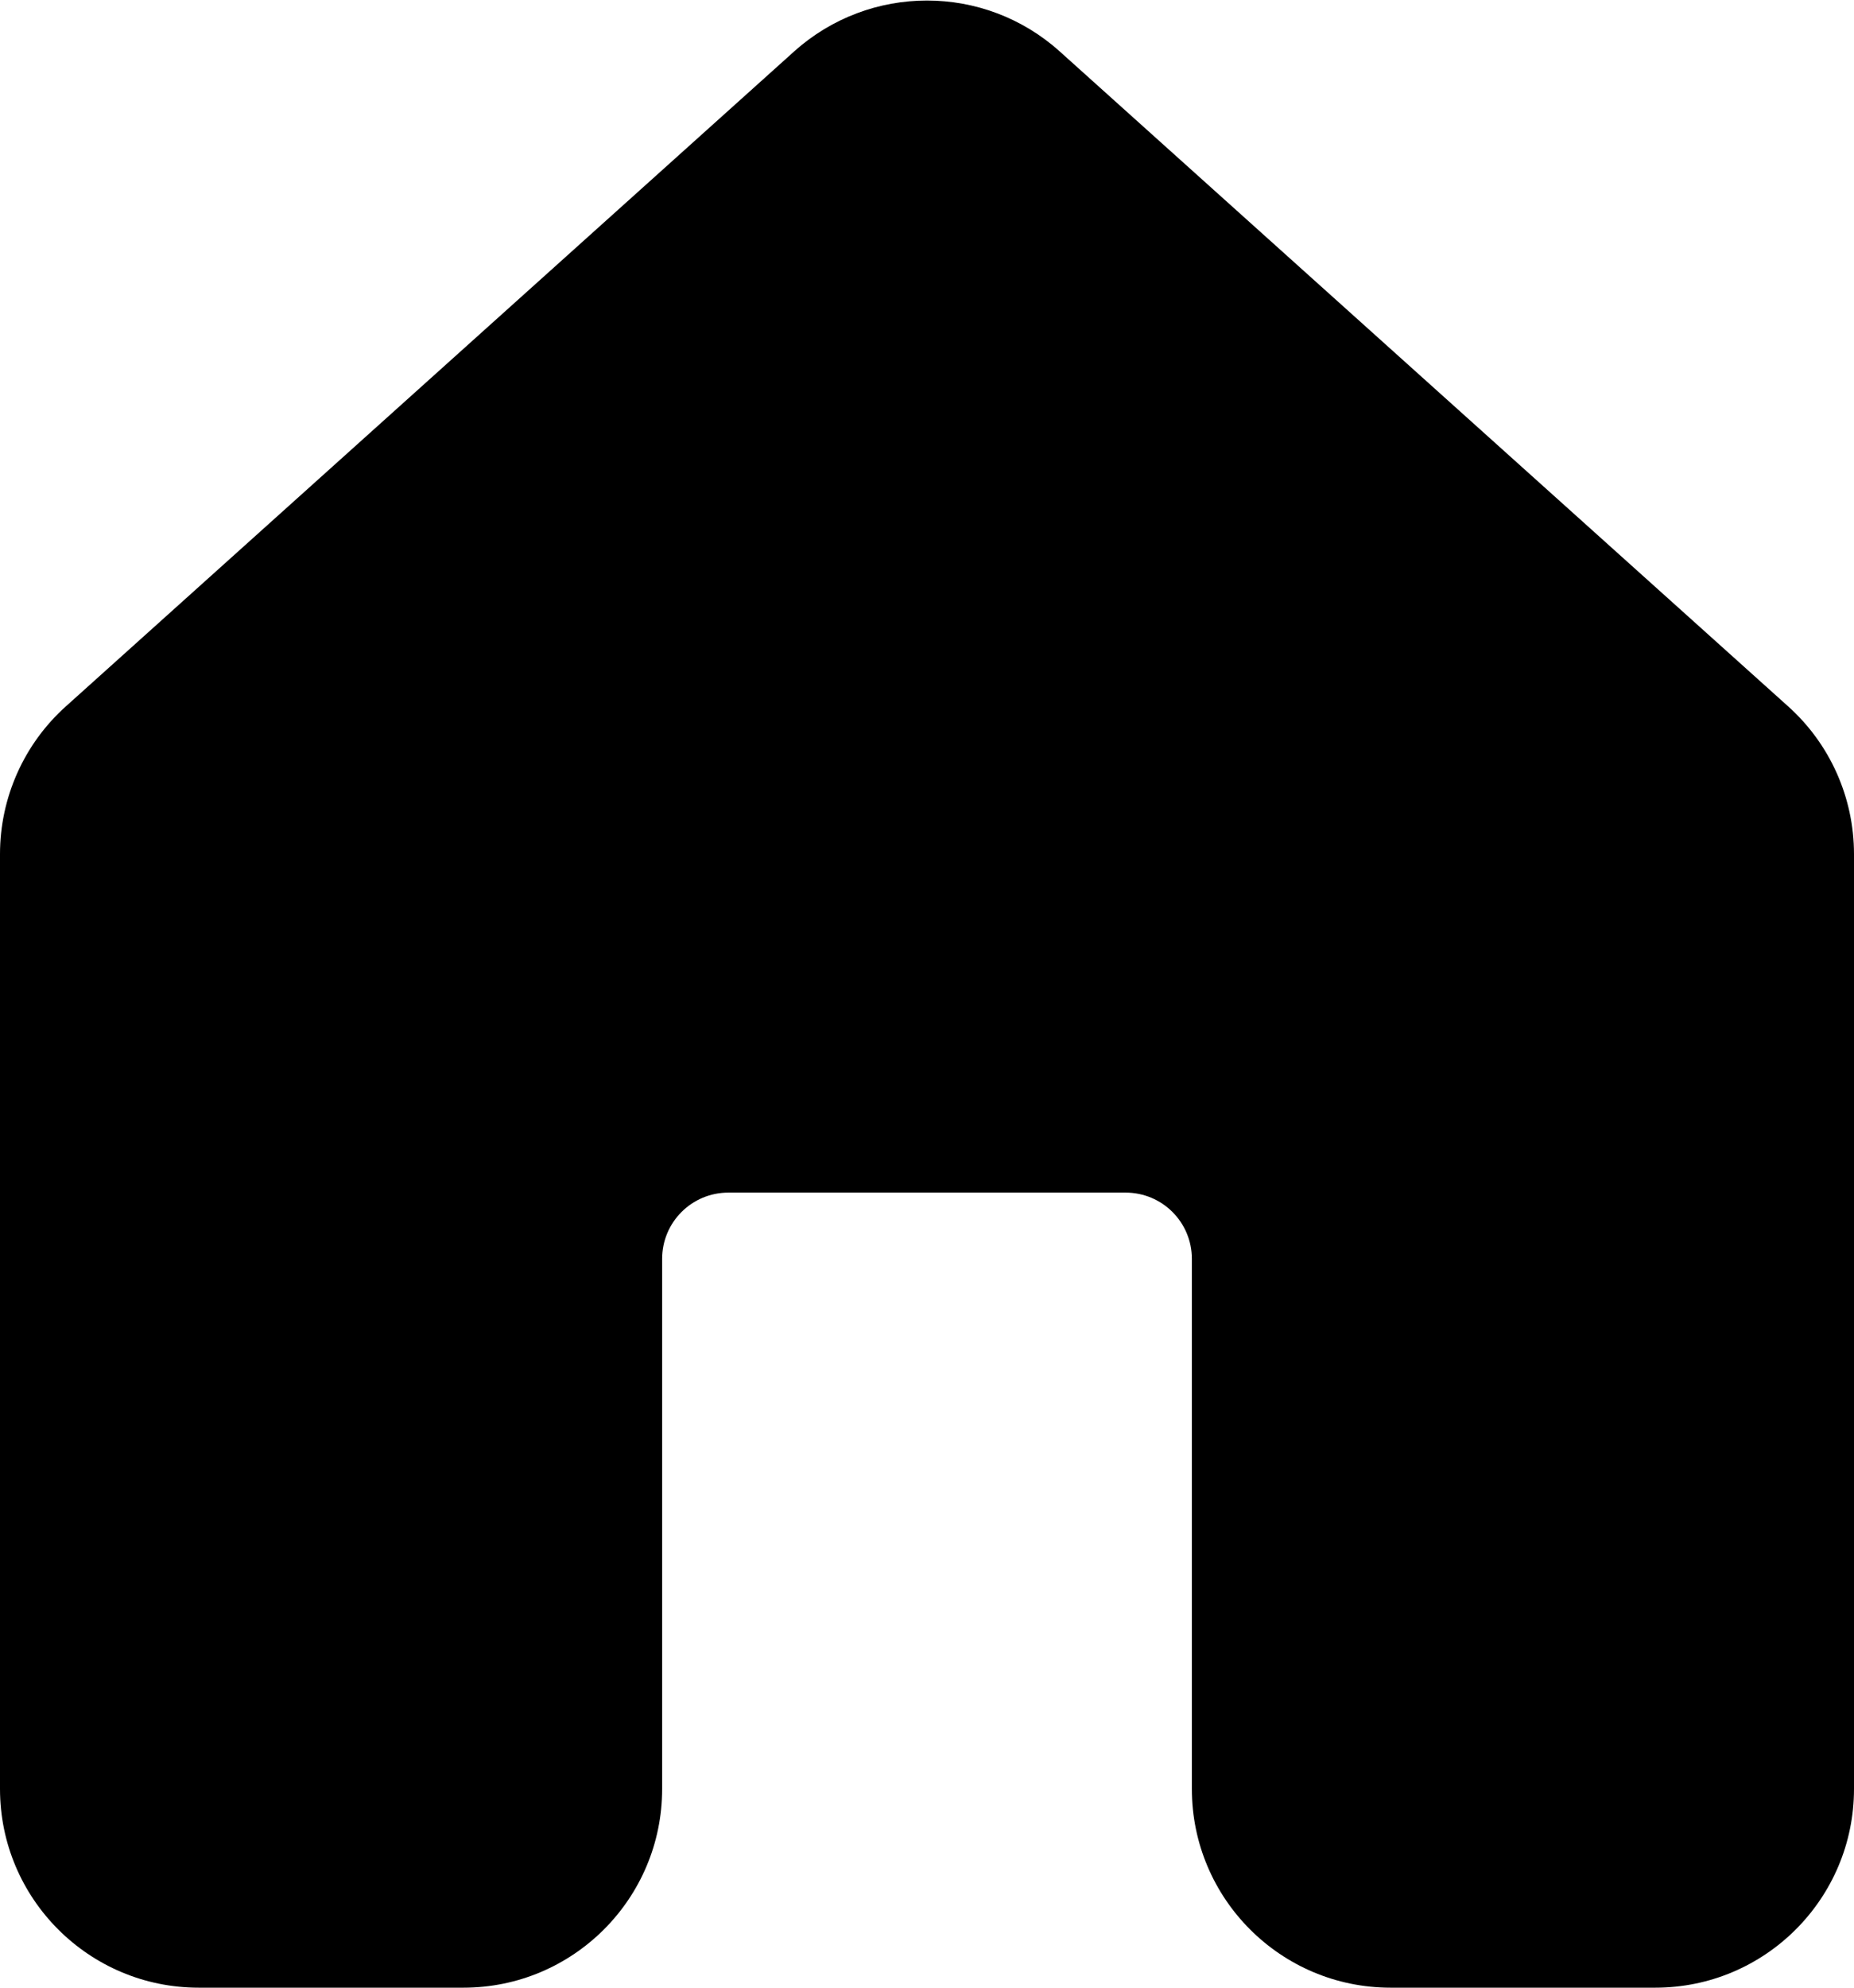 <svg width="14" height="15" viewBox="0 0 14 15" fill="none" xmlns="http://www.w3.org/2000/svg">
<path d="M8.002 0.388C7.432 -0.124 6.568 -0.124 5.997 0.388L0.498 5.33C0.181 5.614 0 6.02 0 6.445V13.5C0 14.328 0.672 15 1.5 15H3.5C4.328 15 5 14.328 5 13.5V9.5C5 9.223 5.224 9 5.5 9H8.5C8.776 9 9 9.223 9 9.5V13.5C9 14.328 9.672 15 10.5 15H12.5C13.328 15 14 14.328 14 13.5V6.445C14 6.02 13.819 5.614 13.502 5.33L8.002 0.388Z" fill="black"/>
</svg>

